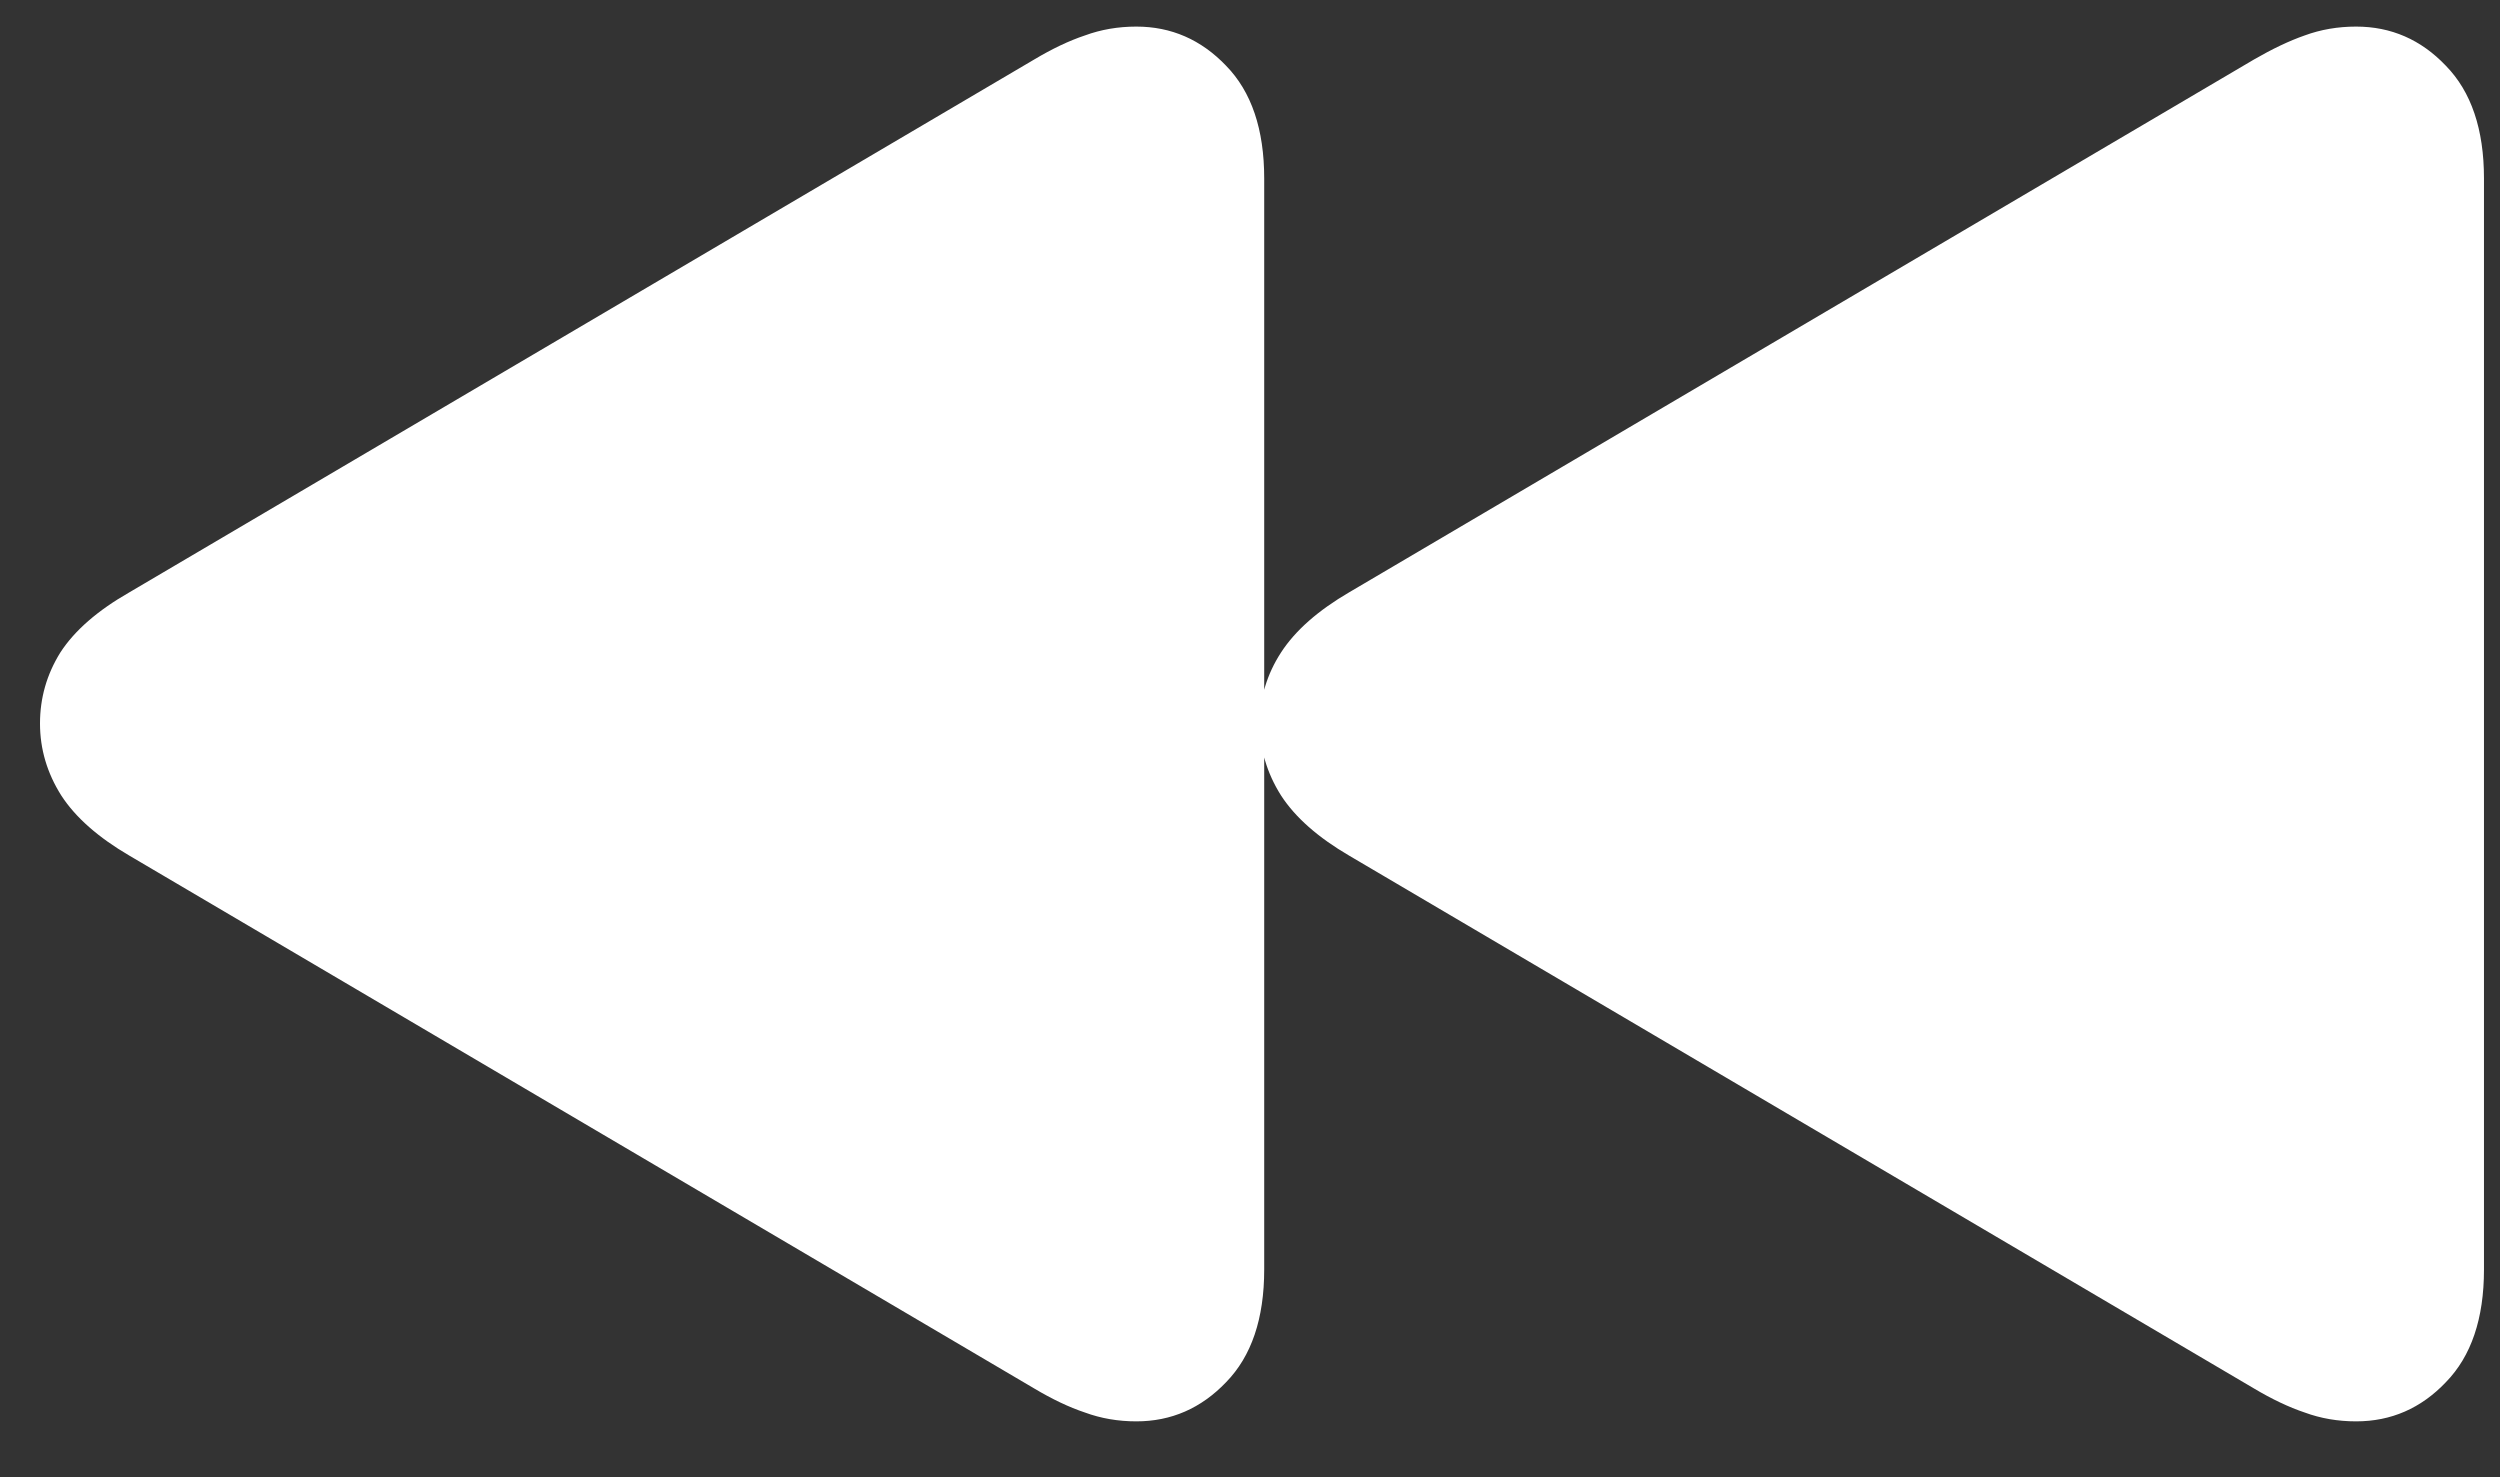 <svg width="22" height="13" viewBox="0 0 22 13" fill="none" xmlns="http://www.w3.org/2000/svg">
<rect x="0" y="0" width="22" height="13" fill="#333333" stroke="none"/>
<path d="M10 12.508C10.307 12.508 10.57 12.393 10.789 12.164C11.013 11.935 11.125 11.604 11.125 11.172V1.57C11.125 1.138 11.013 0.807 10.789 0.578C10.57 0.349 10.307 0.234 10 0.234C9.839 0.234 9.688 0.26 9.547 0.312C9.406 0.359 9.258 0.43 9.102 0.523L1.141 5.211C0.859 5.372 0.656 5.549 0.531 5.742C0.411 5.935 0.352 6.143 0.352 6.367C0.352 6.591 0.414 6.802 0.539 7C0.664 7.193 0.865 7.37 1.141 7.531L9.102 12.219C9.258 12.312 9.406 12.383 9.547 12.43C9.688 12.482 9.839 12.508 10 12.508ZM20.734 12.508C21.042 12.508 21.305 12.393 21.523 12.164C21.747 11.935 21.859 11.604 21.859 11.172V1.57C21.859 1.138 21.747 0.807 21.523 0.578C21.305 0.349 21.042 0.234 20.734 0.234C20.573 0.234 20.422 0.26 20.281 0.312C20.146 0.359 19.997 0.43 19.836 0.523L11.875 5.211C11.599 5.372 11.398 5.549 11.273 5.742C11.148 5.935 11.086 6.143 11.086 6.367C11.086 6.591 11.148 6.802 11.273 7C11.398 7.193 11.599 7.37 11.875 7.531L19.836 12.219C19.992 12.312 20.141 12.383 20.281 12.43C20.422 12.482 20.573 12.508 20.734 12.508Z" fill="white"/>
</svg>
